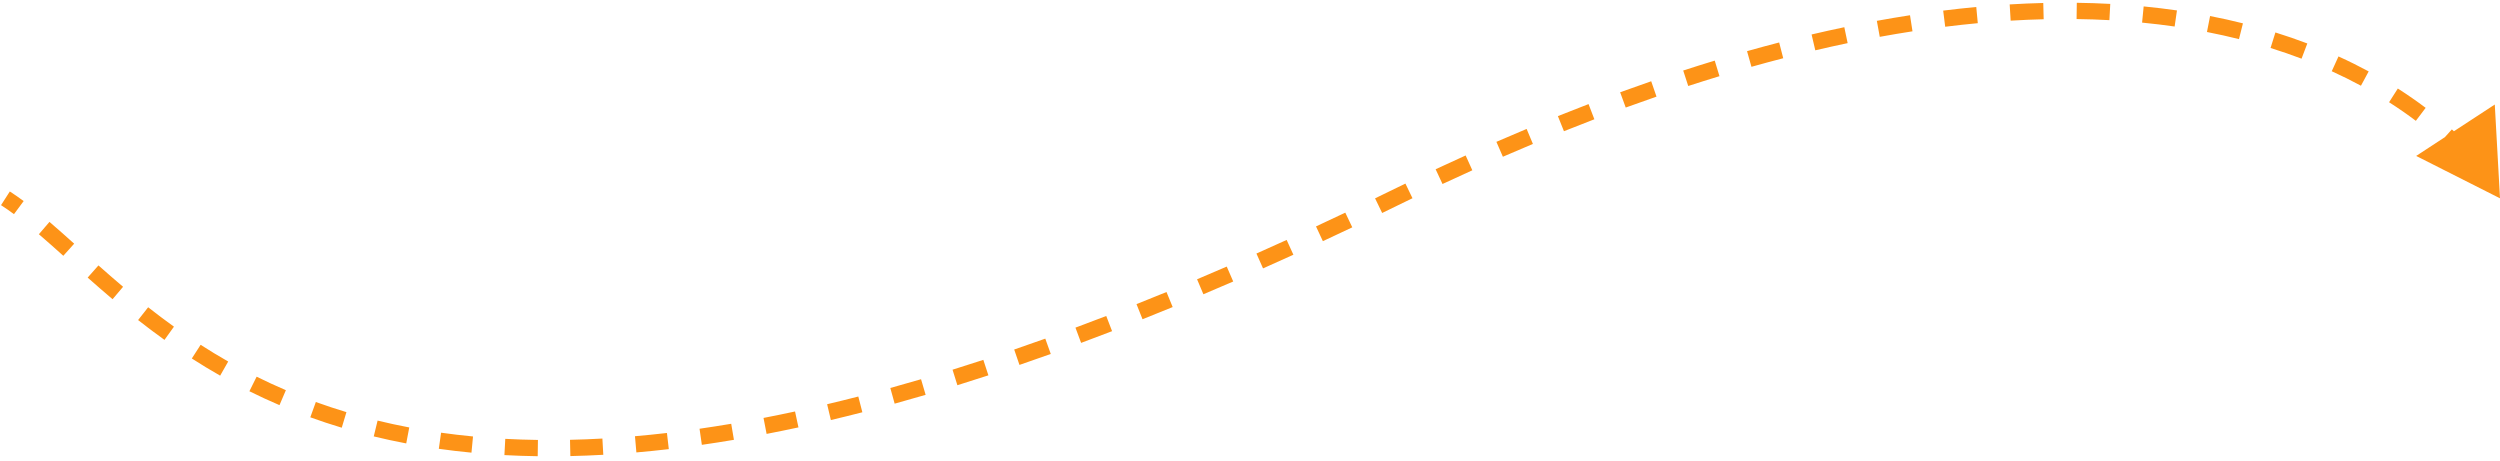 <svg width="461" height="85" viewBox="0 0 461 85" fill="none" xmlns="http://www.w3.org/2000/svg">
<path d="M257 36.569L256.34 35.221L257 36.569ZM461 36.569L460.038 19.275L445.542 28.755L461 36.569ZM0.189 37.831C0.972 38.334 1.767 38.888 2.577 39.489L4.363 37.078C3.509 36.445 2.659 35.852 1.811 35.307L0.189 37.831ZM7.17 43.193C8.614 44.431 10.108 45.762 11.675 47.168L13.678 44.935C12.11 43.528 10.595 42.177 9.123 40.916L7.17 43.193ZM16.165 51.187C17.631 52.488 19.159 53.822 20.758 55.174L22.695 52.883C21.119 51.551 19.61 50.233 18.155 48.943L16.165 51.187ZM25.465 59.019C27.02 60.24 28.638 61.463 30.329 62.675L32.077 60.237C30.426 59.053 28.842 57.857 27.319 56.66L25.465 59.019ZM35.372 66.105C37.046 67.182 38.785 68.241 40.595 69.272L42.08 66.665C40.319 65.662 38.626 64.632 36.996 63.583L35.372 66.105ZM45.988 72.146C47.772 73.033 49.62 73.889 51.536 74.709L52.715 71.951C50.853 71.154 49.058 70.322 47.324 69.46L45.988 72.146ZM57.219 76.951C59.091 77.629 61.023 78.27 63.019 78.87L63.883 75.998C61.941 75.414 60.061 74.789 58.24 74.13L57.219 76.951ZM68.919 80.473C70.859 80.945 72.855 81.378 74.908 81.768L75.468 78.821C73.464 78.44 71.519 78.018 69.628 77.558L68.919 80.473ZM80.917 82.76C82.875 83.036 84.881 83.273 86.939 83.47L87.224 80.484C85.21 80.291 83.248 80.059 81.336 79.789L80.917 82.76ZM93.013 83.921C95.014 84.027 97.06 84.097 99.153 84.126L99.195 81.126C97.141 81.097 95.134 81.029 93.173 80.925L93.013 83.921ZM105.174 84.101C107.158 84.057 109.182 83.979 111.248 83.864L111.081 80.869C109.049 80.982 107.058 81.059 105.108 81.101L105.174 84.101ZM117.348 83.428C119.307 83.258 121.3 83.055 123.329 82.82L122.983 79.84C120.982 80.072 119.017 80.271 117.088 80.439L117.348 83.428ZM129.421 82.028C131.361 81.749 133.333 81.441 135.336 81.103L134.837 78.145C132.857 78.479 130.91 78.783 128.995 79.059L129.421 82.028ZM141.361 80.012C143.291 79.639 145.249 79.239 147.237 78.811L146.605 75.878C144.638 76.302 142.701 76.697 140.792 77.066L141.361 80.012ZM153.213 77.458C155.122 77.005 157.057 76.528 159.018 76.024L158.272 73.118C156.328 73.617 154.412 74.091 152.521 74.539L153.213 77.458ZM164.974 74.436C166.855 73.917 168.759 73.374 170.686 72.808L169.84 69.929C167.928 70.491 166.04 71.029 164.175 71.544L164.974 74.436ZM176.54 71.036C178.424 70.45 180.331 69.842 182.259 69.211L181.326 66.359C179.411 66.986 177.519 67.59 175.649 68.172L176.54 71.036ZM187.989 67.291C189.892 66.638 191.816 65.965 193.762 65.269L192.751 62.444C190.818 63.135 188.906 63.805 187.016 64.453L187.989 67.291ZM199.357 63.228C201.242 62.528 203.145 61.808 205.069 61.067L203.991 58.267C202.078 59.004 200.185 59.72 198.312 60.416L199.357 63.228ZM210.682 58.868C212.517 58.138 214.37 57.389 216.241 56.621L215.102 53.846C213.241 54.609 211.398 55.354 209.572 56.081L210.682 58.868ZM221.906 54.262C223.722 53.495 225.555 52.71 227.404 51.908L226.211 49.156C224.37 49.954 222.546 50.735 220.738 51.499L221.906 54.262ZM232.905 49.492C234.754 48.67 236.619 47.831 238.501 46.974L237.257 44.244C235.384 45.097 233.527 45.933 231.686 46.751L232.905 49.492ZM243.937 44.471C245.73 43.636 247.538 42.786 249.361 41.92L248.073 39.21C246.258 40.073 244.457 40.92 242.671 41.751L243.937 44.471ZM254.871 39.274C255.797 38.825 256.727 38.373 257.66 37.916L256.34 35.221C255.411 35.677 254.485 36.128 253.563 36.575L254.871 39.274ZM257.66 37.916C258.598 37.457 259.532 37.003 260.462 36.554L259.159 33.852C258.224 34.303 257.284 34.76 256.34 35.221L257.66 37.916ZM265.998 33.928C267.847 33.064 269.68 32.223 271.498 31.402L270.264 28.668C268.434 29.494 266.589 30.341 264.729 31.209L265.998 33.928ZM277.132 28.905C278.994 28.094 280.84 27.307 282.668 26.541L281.51 23.774C279.668 24.545 277.81 25.338 275.935 26.154L277.132 28.905ZM288.391 24.195C290.28 23.438 292.15 22.704 294.002 21.994L292.929 19.193C291.062 19.909 289.177 20.648 287.274 21.411L288.391 24.195ZM299.783 19.833C301.695 19.136 303.588 18.465 305.46 17.819L304.481 14.983C302.592 15.635 300.684 16.312 298.755 17.015L299.783 19.833ZM311.31 15.858C313.252 15.228 315.172 14.624 317.07 14.048L316.197 11.177C314.281 11.759 312.343 12.369 310.383 13.005L311.31 15.858ZM322.968 12.32C324.946 11.763 326.9 11.236 328.828 10.737L328.077 7.832C326.127 8.337 324.153 8.87 322.154 9.433L322.968 12.32ZM334.74 9.278C336.757 8.805 338.745 8.364 340.705 7.954L340.091 5.018C338.107 5.433 336.095 5.879 334.055 6.357L334.74 9.278ZM346.628 6.793C348.672 6.42 350.684 6.081 352.664 5.775L352.206 2.81C350.198 3.12 348.16 3.464 346.089 3.842L346.628 6.793ZM358.694 4.932C360.733 4.678 362.736 4.459 364.704 4.275L364.424 1.288C362.425 1.475 360.391 1.697 358.323 1.955L358.694 4.932ZM370.765 3.809C372.836 3.684 374.865 3.598 376.853 3.549L376.779 0.55C374.755 0.6 372.69 0.687 370.585 0.814L370.765 3.809ZM382.922 3.514C384.986 3.541 387.002 3.609 388.972 3.715L389.133 0.719C387.122 0.611 385.065 0.542 382.962 0.514L382.922 3.514ZM395.001 4.169C397.056 4.369 399.056 4.611 401.002 4.891L401.43 1.922C399.438 1.635 397.392 1.387 395.292 1.183L395.001 4.169ZM406.964 5.9C408.996 6.297 410.964 6.736 412.867 7.213L413.597 4.304C411.642 3.813 409.622 3.362 407.538 2.956L406.964 5.9ZM418.691 8.848C420.673 9.466 422.577 10.125 424.405 10.819L425.469 8.014C423.585 7.299 421.623 6.62 419.584 5.984L418.691 8.848ZM429.975 13.136C431.864 13.995 433.658 14.889 435.359 15.807L436.784 13.168C435.023 12.217 433.168 11.293 431.217 10.406L429.975 13.136ZM440.545 18.853C442.313 19.981 443.958 21.129 445.484 22.281L447.291 19.886C445.703 18.687 443.993 17.495 442.159 16.324L440.545 18.853ZM450.117 26.093C451.711 27.526 453.124 28.937 454.367 30.294L456.58 28.268C455.271 26.839 453.788 25.36 452.123 23.862L450.117 26.093Z" fill="#FD9317"/>
</svg>
